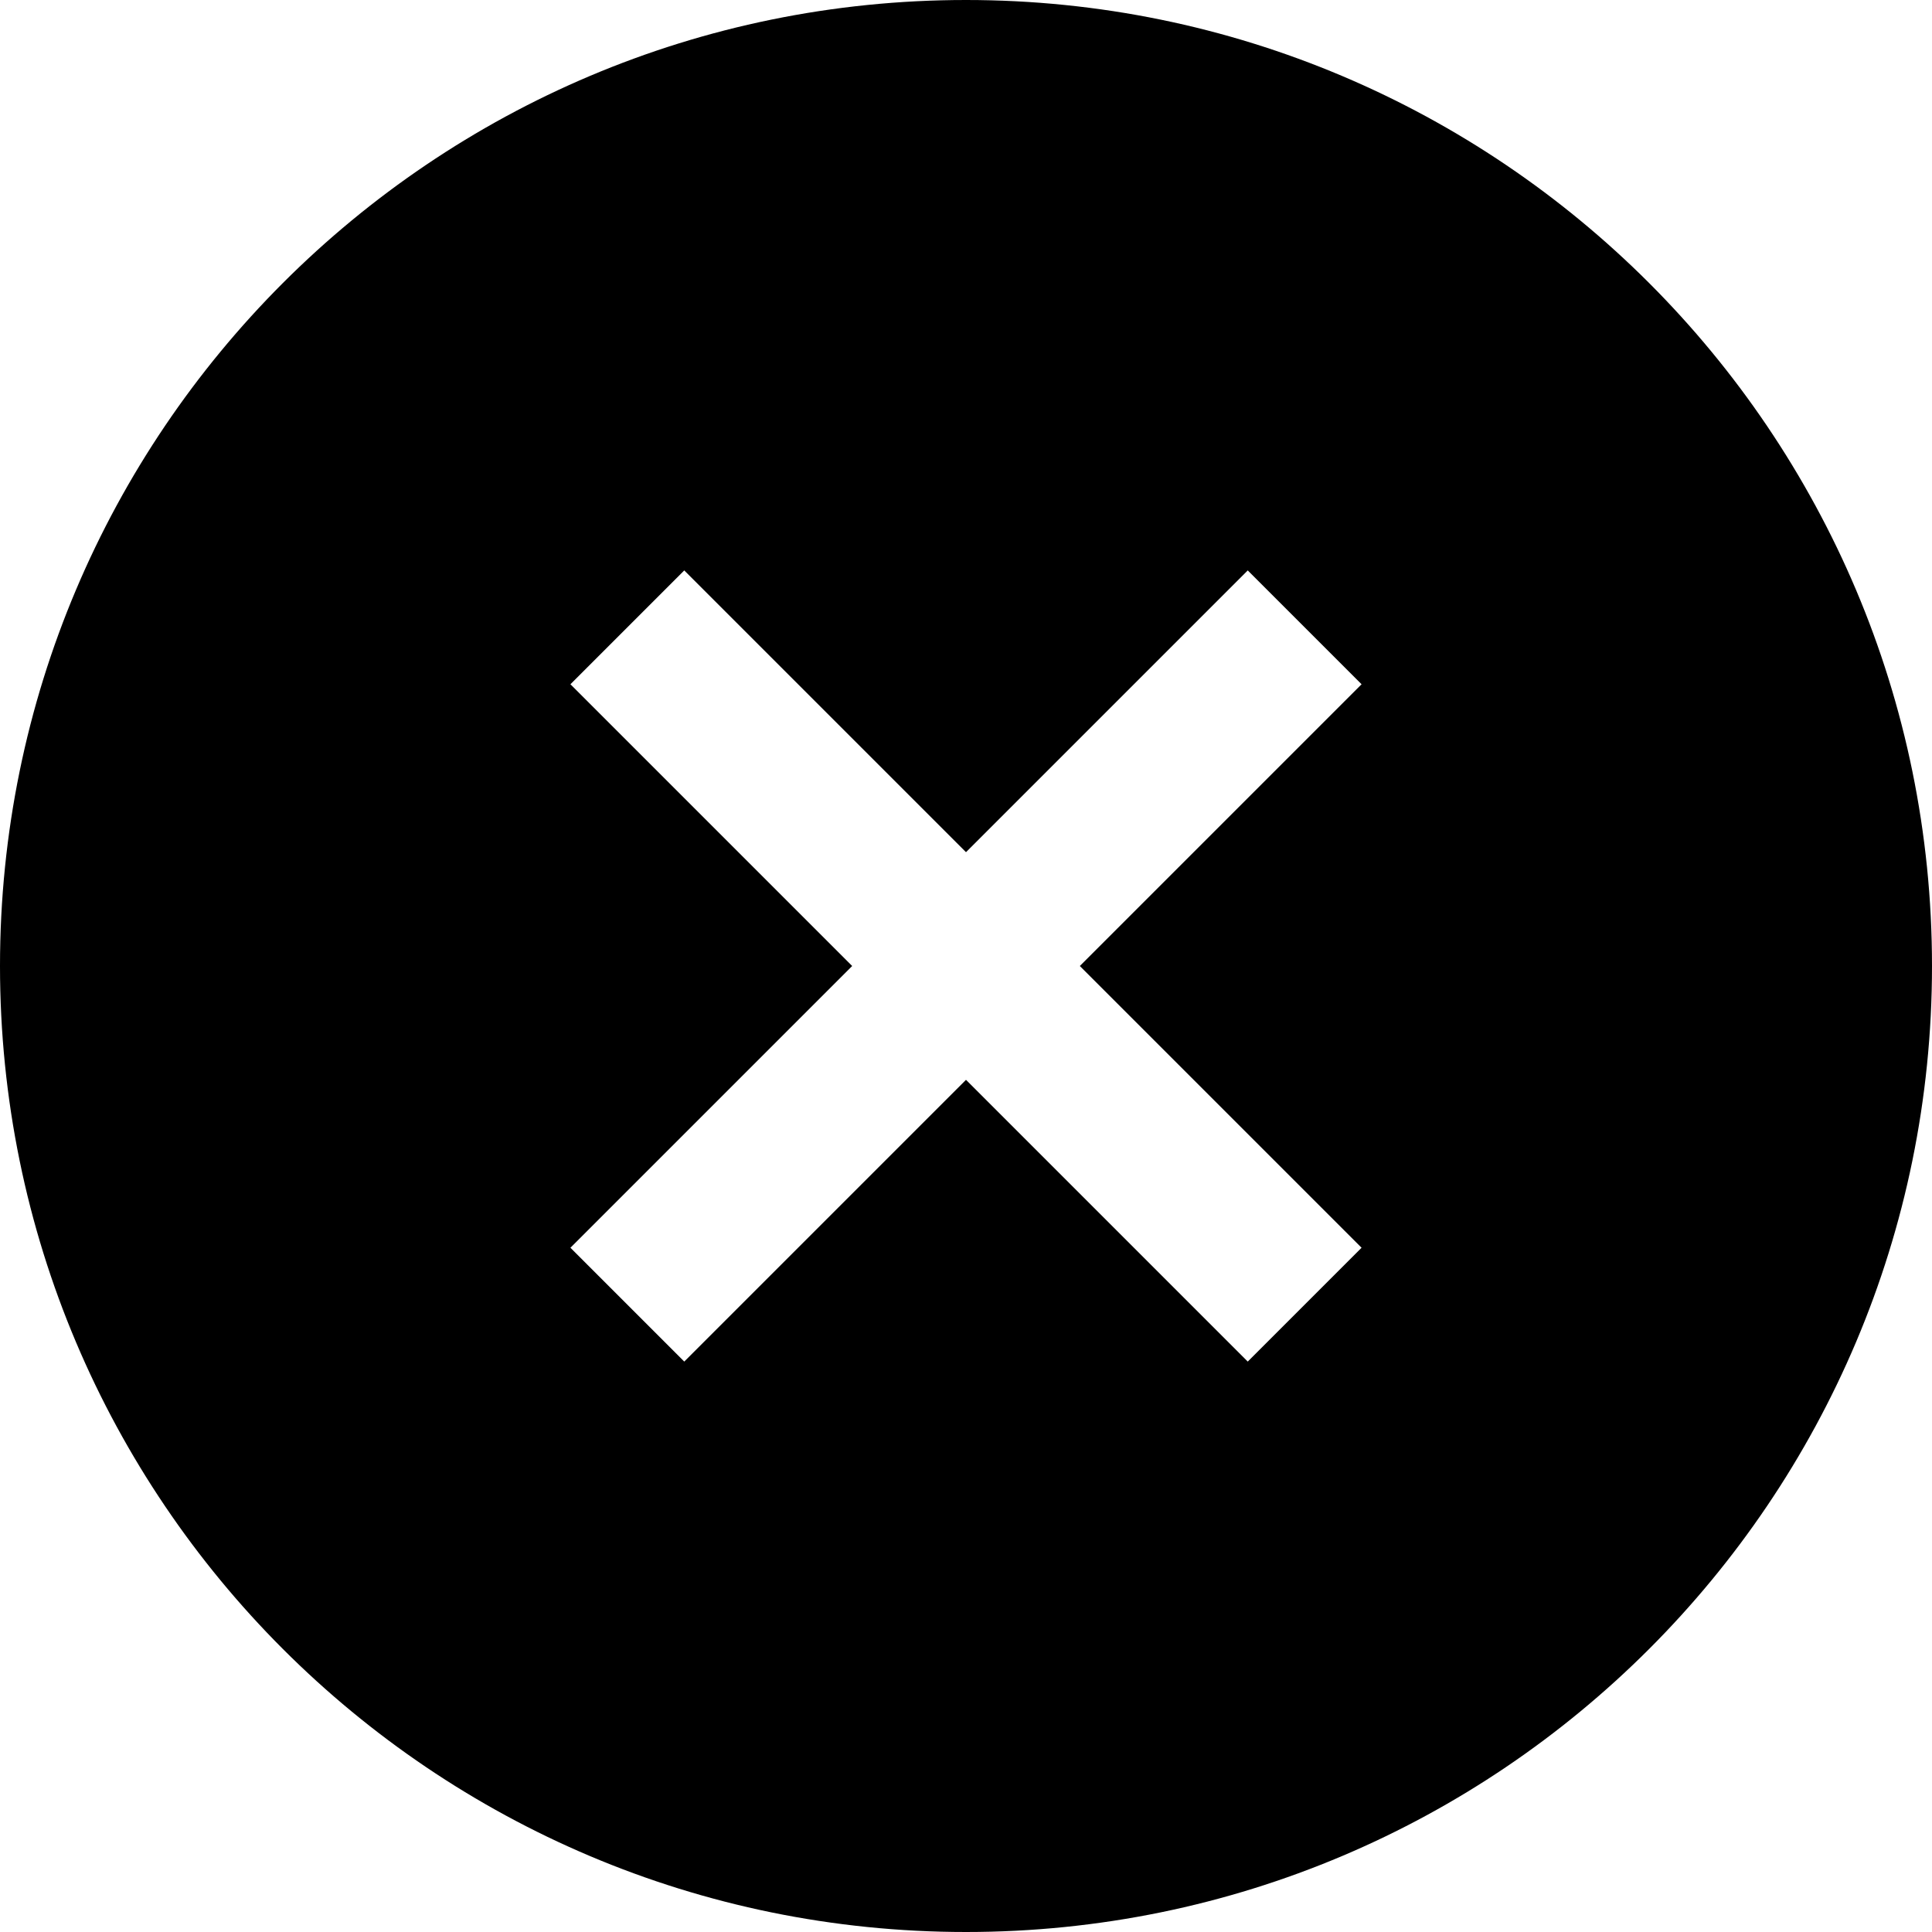 <svg xmlns="http://www.w3.org/2000/svg" width="24" height="24" viewBox="0 0 24 24">
  <g fill="none" fill-rule="evenodd">
    <path fill="#000000" d="M12,24 C5.373,24 0,18.627 0,12 C0,5.373 5.373,0 12,0 C18.627,0 24,5.373 24,12 C24,18.627 18.627,24 12,24 Z M10.586,12 L7.086,15.5 L8.5,16.914 L12,13.414 L15.5,16.914 L16.914,15.5 L13.414,12 L16.914,8.5 L15.5,7.086 L12,10.586 L8.5,7.086 L7.086,8.5 L10.586,12 L10.586,12 Z"/>
  </g>
</svg>
